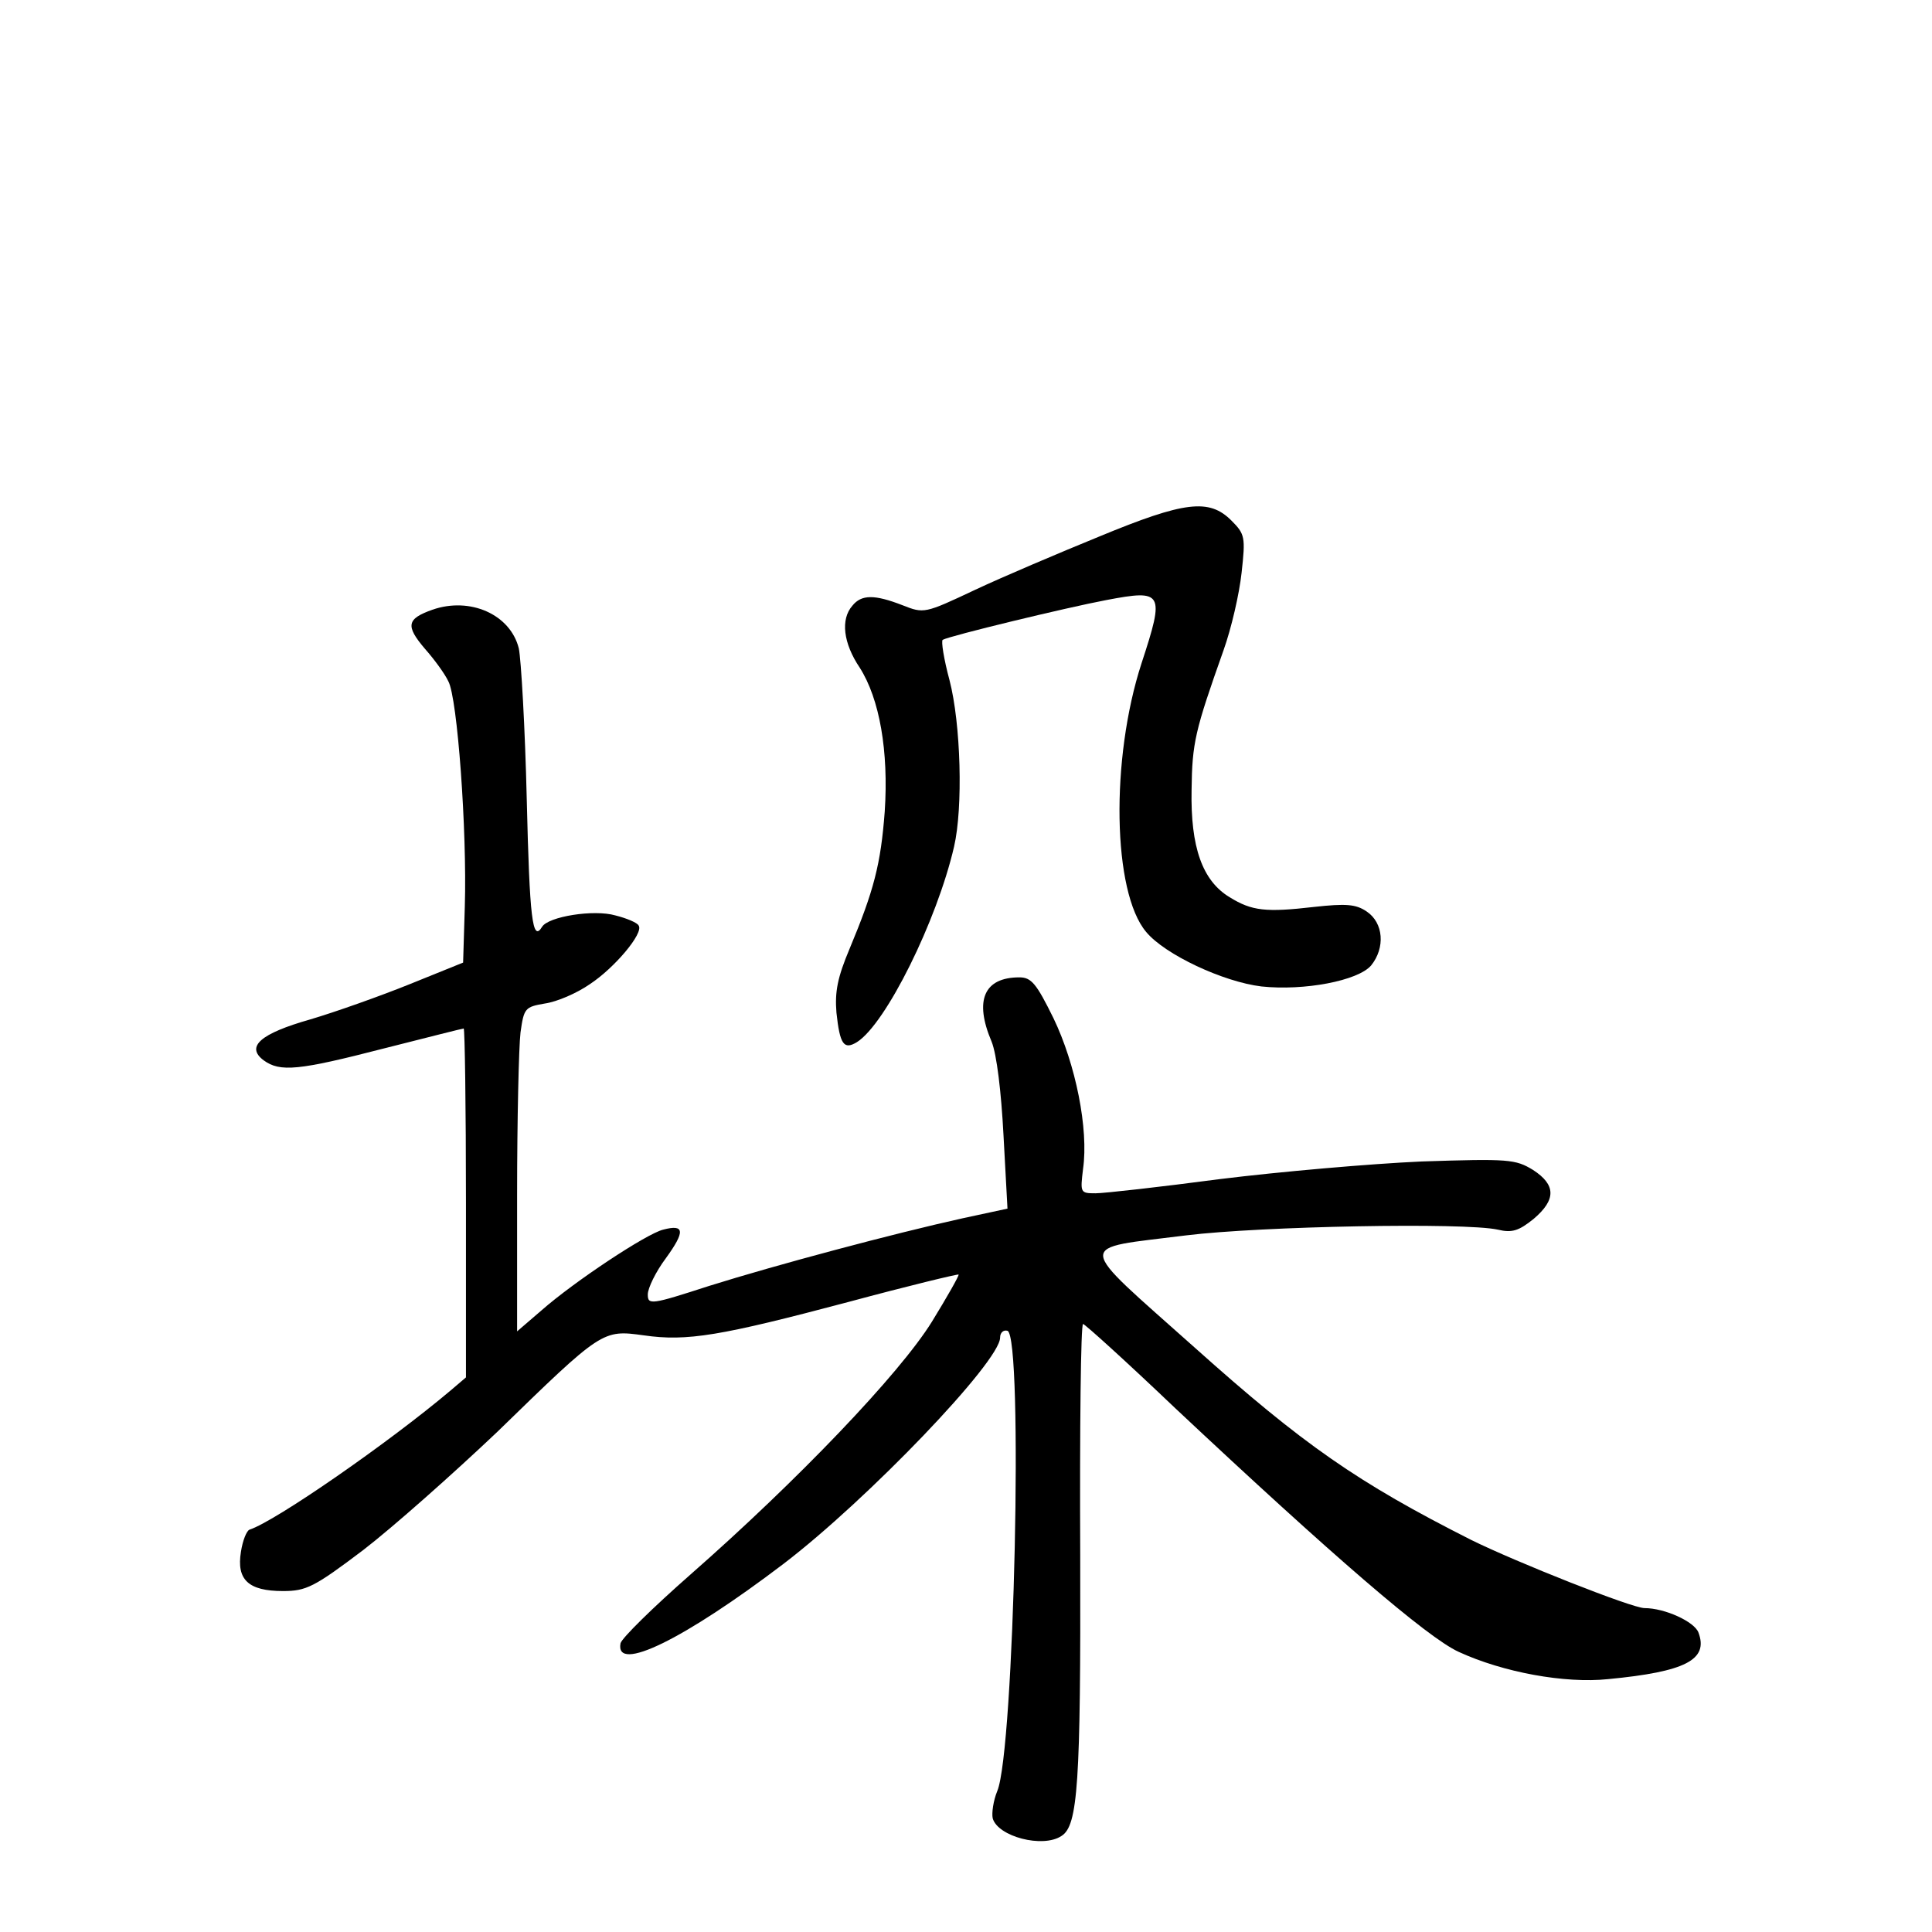 <?xml version="1.0" standalone="no"?>
<!DOCTYPE svg PUBLIC "-//W3C//DTD SVG 20010904//EN"
 "http://www.w3.org/TR/2001/REC-SVG-20010904/DTD/svg10.dtd">
<svg version="1.0" xmlns="http://www.w3.org/2000/svg"
 width="340pt" height="340pt" viewBox="0 0 340 340"
 preserveAspectRatio="xMidYMid meet">
<g transform="translate(0,340) scale(0.1,-0.1)"
fill="#000000" stroke="none">
<path d="M1935 2456 c-71 -29 -170 -71 -219 -94 -89 -42 -90 -42 -128 -27 -49
19 -72 19 -88 -1 -21 -24 -16 -66 13 -109 35 -55 51 -147 44 -253 -7 -93 -19
-139 -62 -242 -21 -50 -26 -75 -23 -112 6 -56 13 -66 36 -52 51 32 141 214
171 344 16 69 12 216 -8 293 -10 37 -15 69 -12 71 12 7 219 57 288 70 100 19
103 14 62 -111 -55 -169 -51 -403 8 -473 33 -40 136 -88 203 -96 75 -8 170 10
193 37 25 31 22 75 -8 95 -19 13 -37 14 -92 8 -86 -10 -110 -7 -149 17 -48 29
-69 88 -67 189 1 83 6 104 56 245 14 39 28 100 32 137 7 63 6 68 -18 92 -39
39 -82 34 -232 -28z"/>
<path d="M761 2327 c-45 -16 -48 -28 -13 -69 16 -18 35 -44 41 -57 16 -29 33
-263 29 -396 l-3 -99 -94 -38 c-52 -21 -131 -49 -175 -62 -88 -25 -114 -48
-82 -72 29 -21 61 -18 212 21 75 19 138 35 140 35 2 0 4 -138 4 -307 l0 -307
-27 -23 c-109 -92 -308 -230 -354 -245 -5 -2 -12 -19 -15 -39 -8 -49 13 -69
74 -69 41 0 55 7 141 72 52 40 158 134 236 208 185 180 185 180 258 170 76
-11 135 -1 361 59 104 28 191 49 193 48 1 -2 -20 -39 -47 -83 -57 -92 -237
-280 -425 -445 -66 -58 -121 -112 -123 -121 -10 -53 112 7 287 140 148 113
381 356 381 398 0 9 6 14 13 12 28 -10 12 -739 -18 -810 -7 -17 -10 -39 -8
-48 9 -32 88 -53 121 -31 29 18 34 92 33 494 -1 224 1 407 5 407 3 0 76 -66
162 -148 276 -259 444 -404 499 -429 78 -36 187 -56 263 -48 136 13 177 34
159 82 -7 19 -59 43 -95 43 -22 0 -226 81 -305 120 -200 101 -296 168 -486
338 -214 191 -212 173 -15 198 130 16 489 23 548 10 25 -6 37 -2 63 19 40 34
39 60 -1 86 -31 19 -43 20 -196 15 -90 -4 -250 -18 -355 -31 -106 -14 -204
-25 -219 -25 -27 0 -27 1 -22 43 10 70 -13 184 -52 265 -30 61 -39 72 -60 72
-62 0 -80 -40 -49 -113 9 -22 17 -88 21 -165 l7 -129 -79 -17 c-122 -27 -328
-82 -446 -119 -102 -33 -108 -34 -108 -15 0 11 14 40 32 64 34 47 33 60 -5 50
-29 -7 -156 -91 -214 -142 l-43 -37 0 240 c0 132 3 261 6 286 6 43 8 45 43 51
21 3 56 18 79 34 44 29 95 90 86 103 -2 5 -21 13 -41 18 -38 11 -118 -2 -129
-20 -17 -28 -22 14 -27 224 -3 127 -10 247 -14 266 -15 60 -86 91 -152 68z"/>
</g>
</svg>
